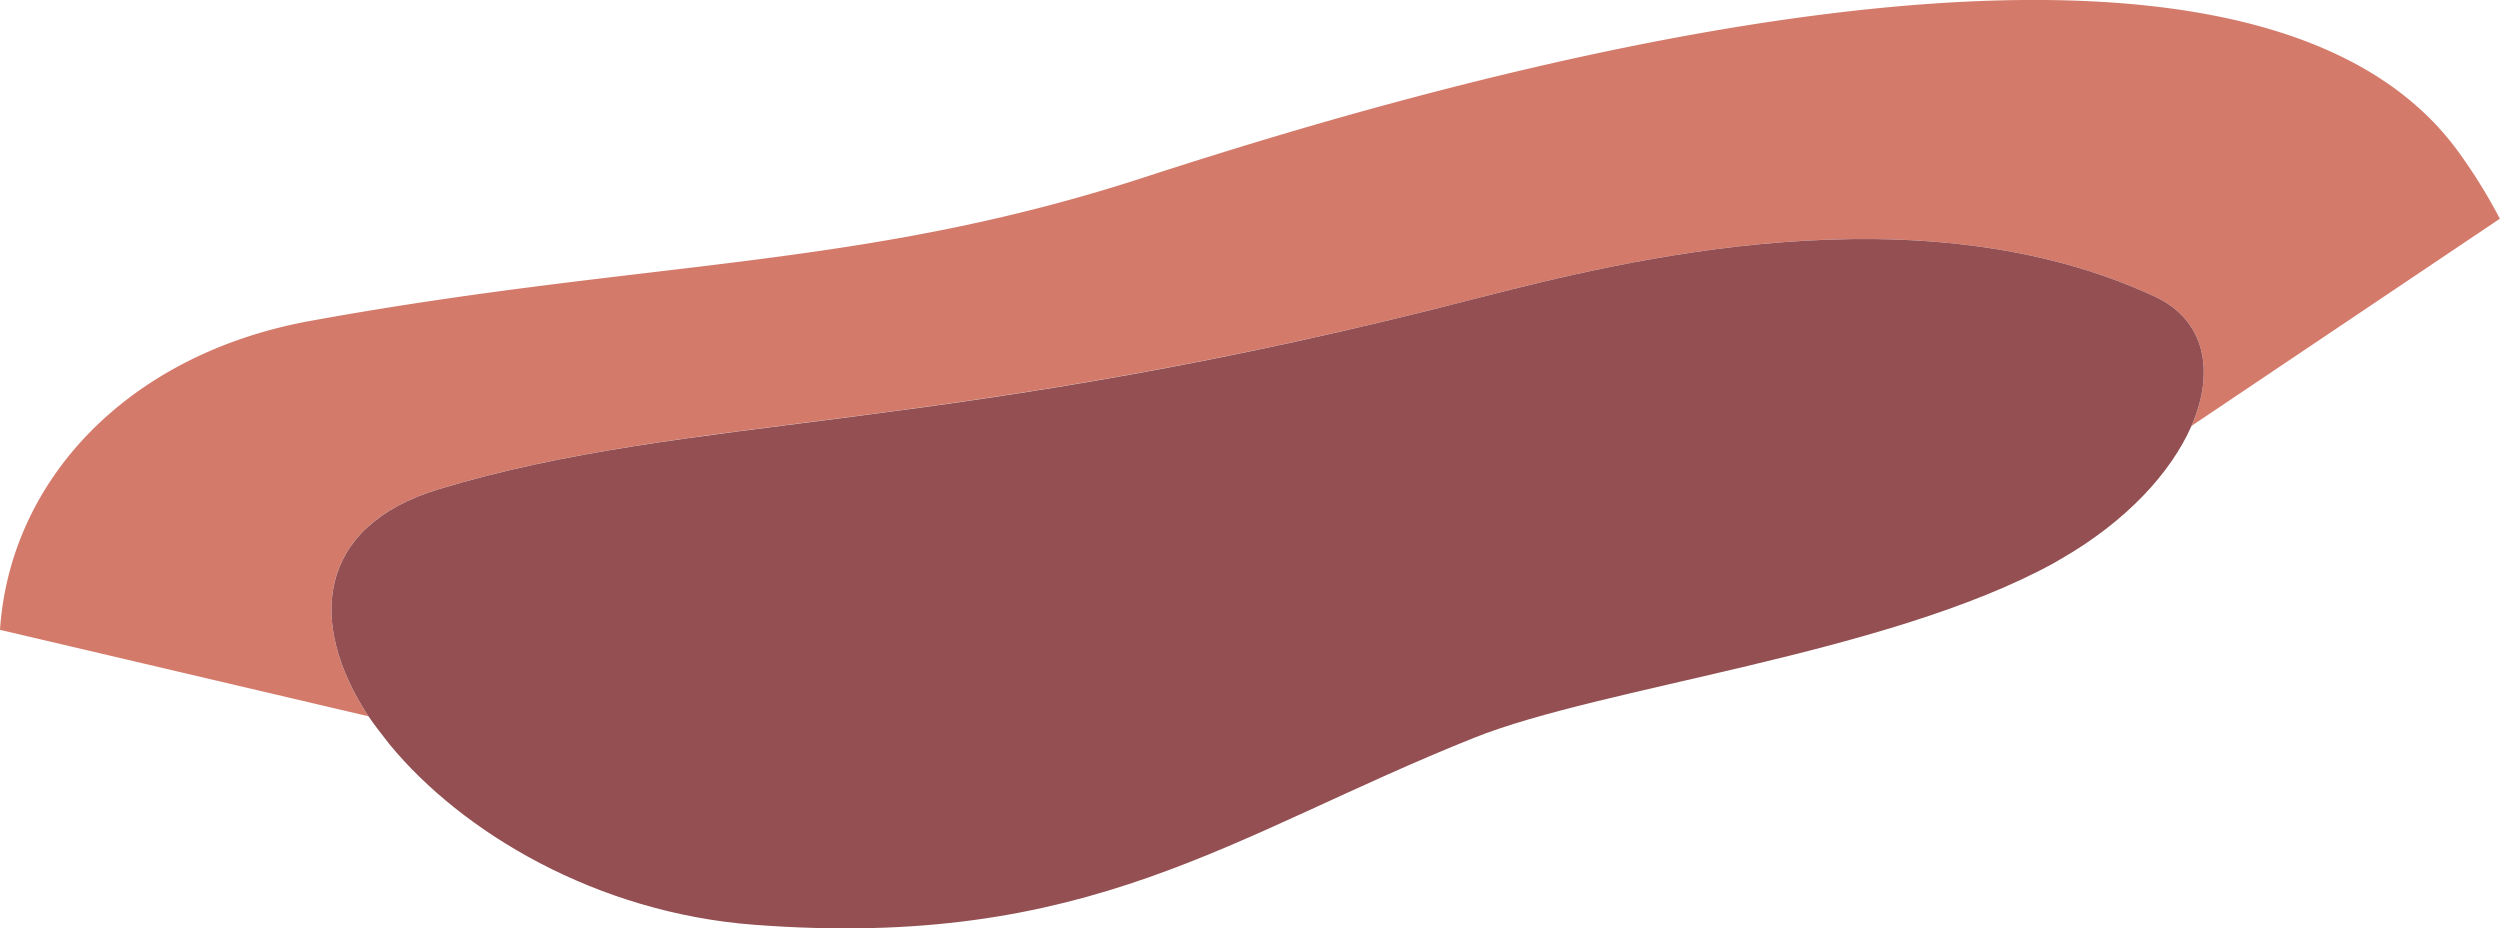 <svg xmlns="http://www.w3.org/2000/svg" viewBox="0 0 180.13 66.9"><defs><style>.cls-1{fill:#d47a6a;}.cls-2{fill:#934f52;}</style></defs><title>lcraterback</title><g id="Layer_2" data-name="Layer 2"><g id="alienbg"><g id="lcraterback"><path class="cls-1" d="M31.61,35.25c18.28-5.54,36.74-3.88,75.15-13.85,10.15-2.59,31.57-7.94,48.56,0,3.55,1.68,4.3,5.34,2.58,9.29h0l22.22-14.93a38.66,38.66,0,0,0-2.9-4.7c-16-22.41-74.35-4.93-94.78,1.72s-35.7,5.91-60.07,10.34C9.21,25.51.72,34.59,0,45.38l26.55,6.23C22.14,44.9,22.79,37.92,31.61,35.25Z"/><path class="cls-2" d="M155.32,21.4c-17-7.94-38.41-2.59-48.56,0-38.41,10-56.87,8.31-75.15,13.85-8.82,2.67-9.47,9.65-5.06,16.36.45.67,1,1.35,1.5,2C33.3,60,43,65.77,54.32,66.63c24.19,1.85,34.35-6.46,51.89-13.47,9.2-3.69,29.74-6,41.72-12.56.18-.09.33-.2.5-.29,4.78-2.73,8-6.27,9.47-9.62C159.62,26.74,158.87,23.08,155.32,21.4Z"/></g></g></g></svg>